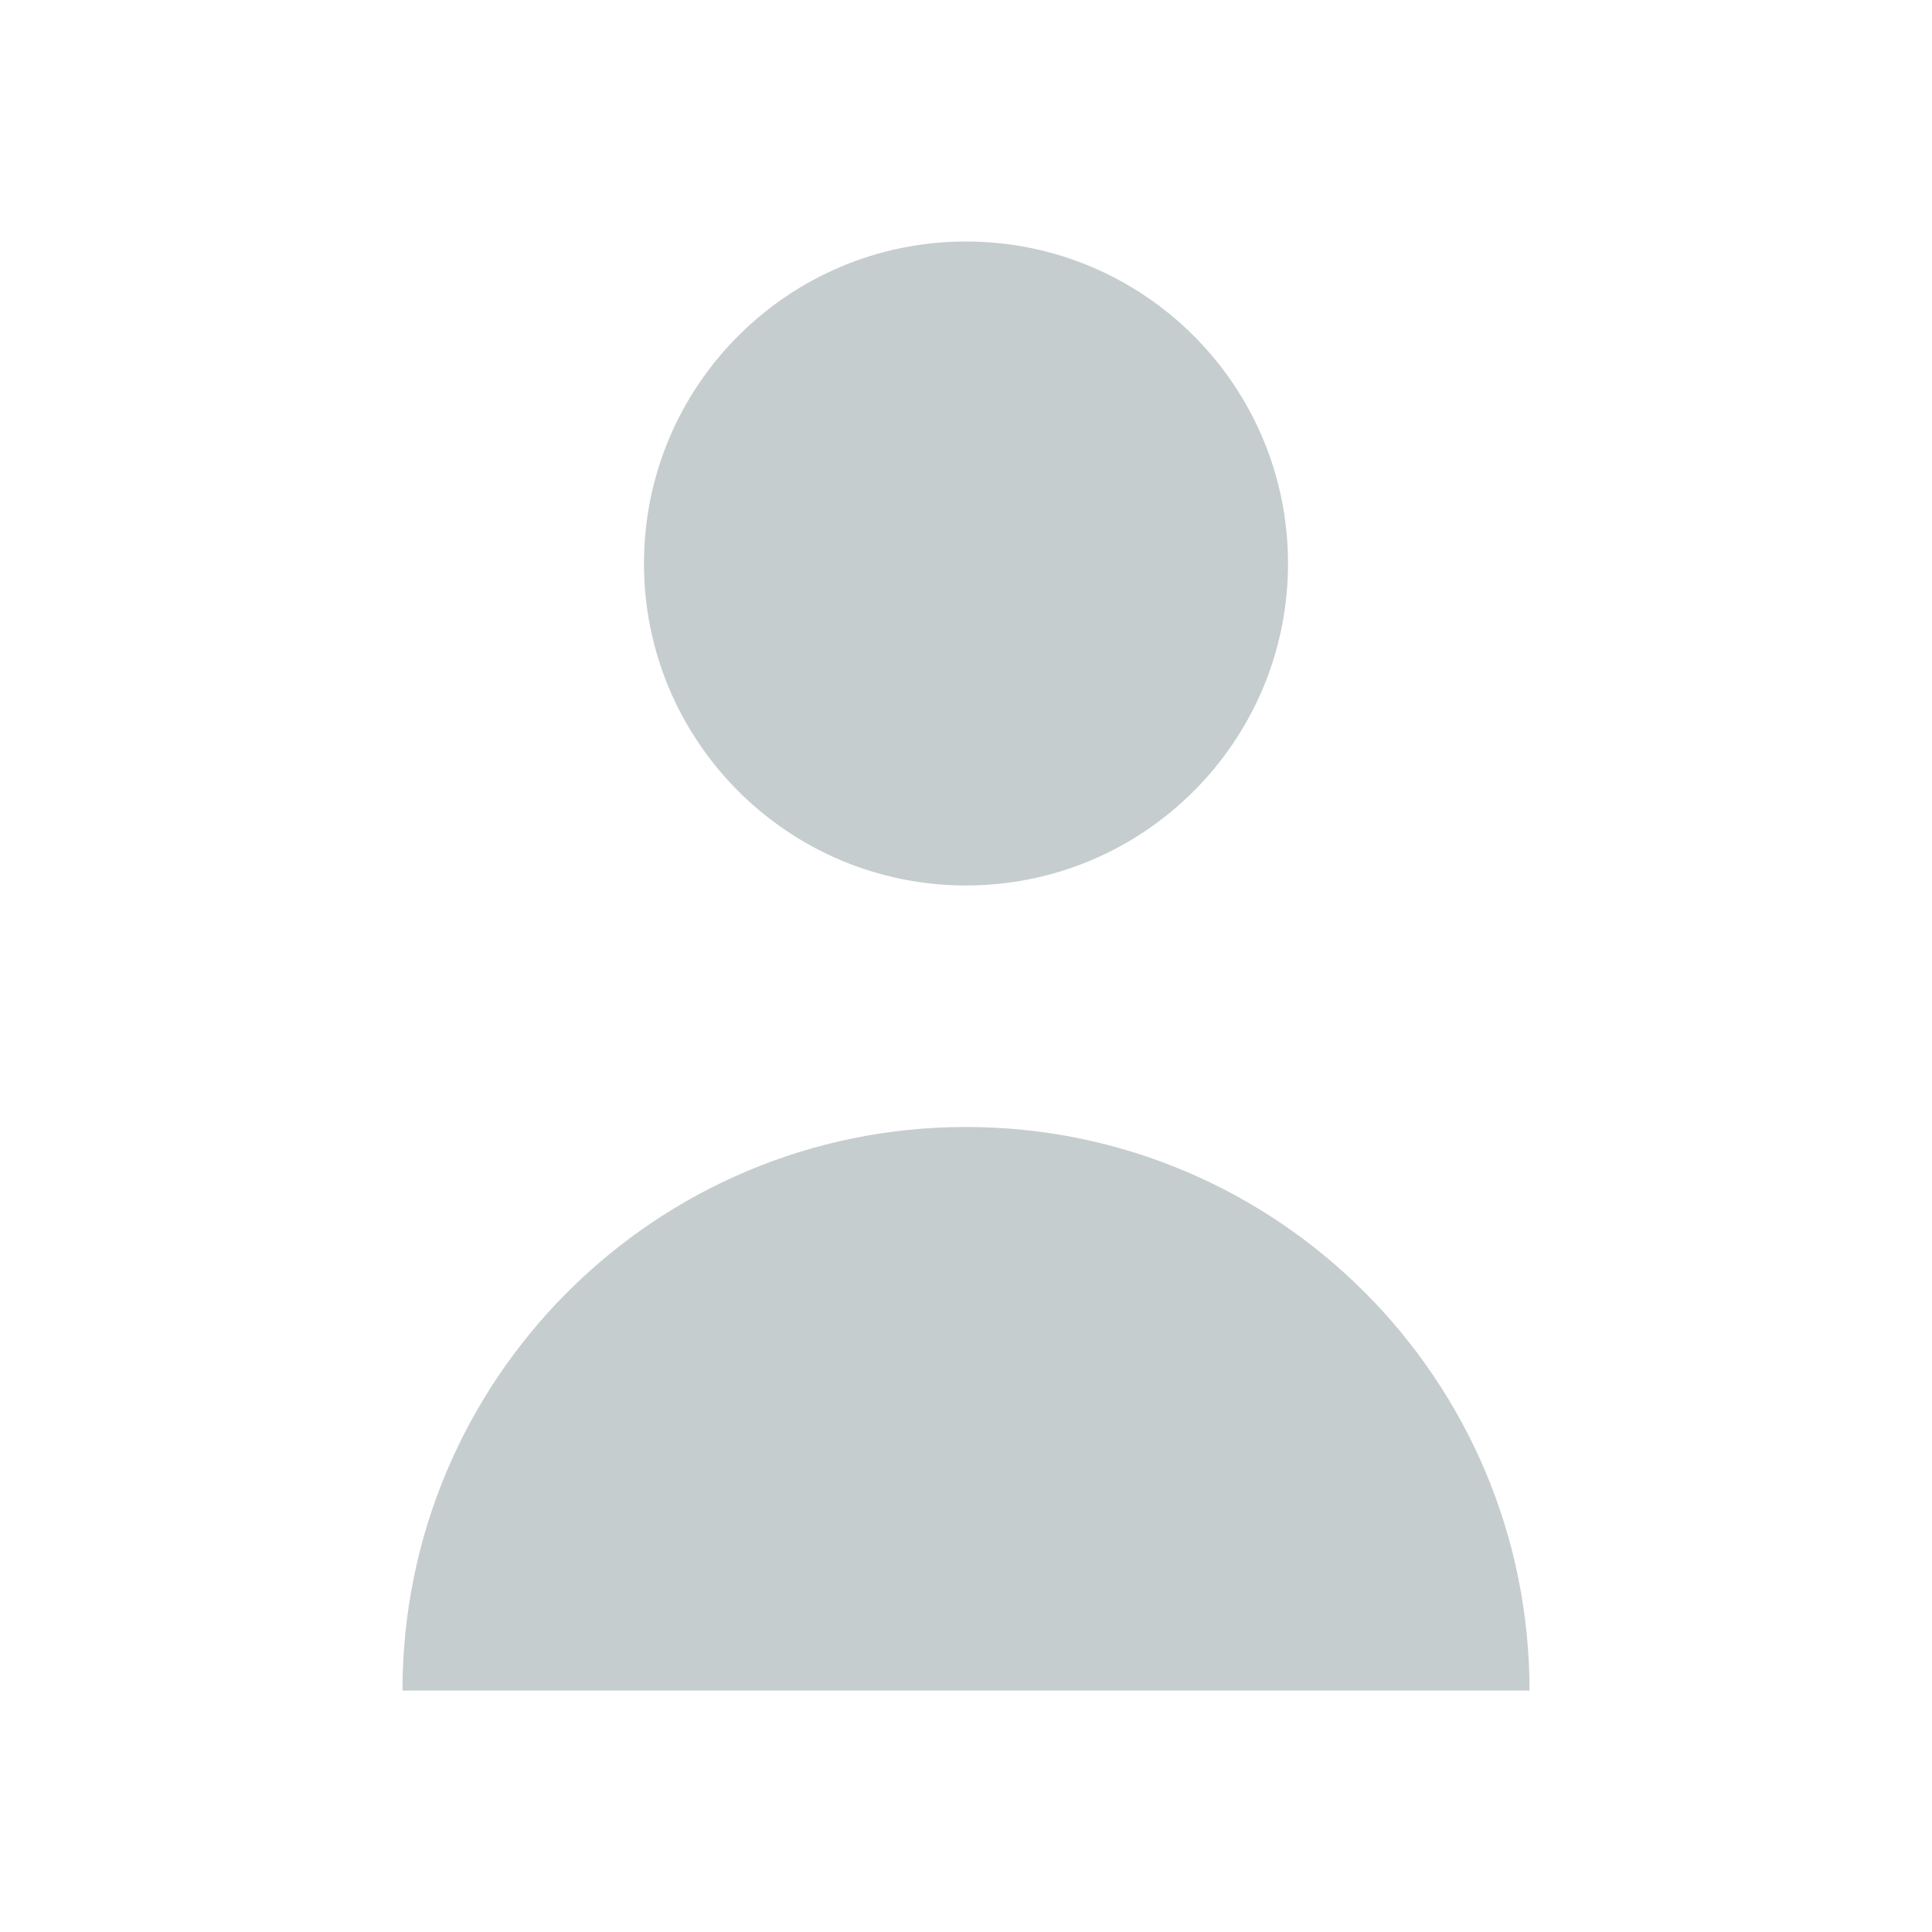 <svg width="28" height="28" viewBox="0 0 28 28" fill="none" xmlns="http://www.w3.org/2000/svg">
<path d="M18.667 8.167C18.667 10.744 16.577 12.833 14 12.833C11.423 12.833 9.333 10.744 9.333 8.167C9.333 5.589 11.423 3.5 14 3.5C16.577 3.5 18.667 5.589 18.667 8.167Z" fill="#C6CDCE"/>
<path d="M14 16.333C9.49 16.333 5.833 19.99 5.833 24.5H22.167C22.167 19.99 18.51 16.333 14 16.333Z" fill="#C6CDCE"/>
</svg>
